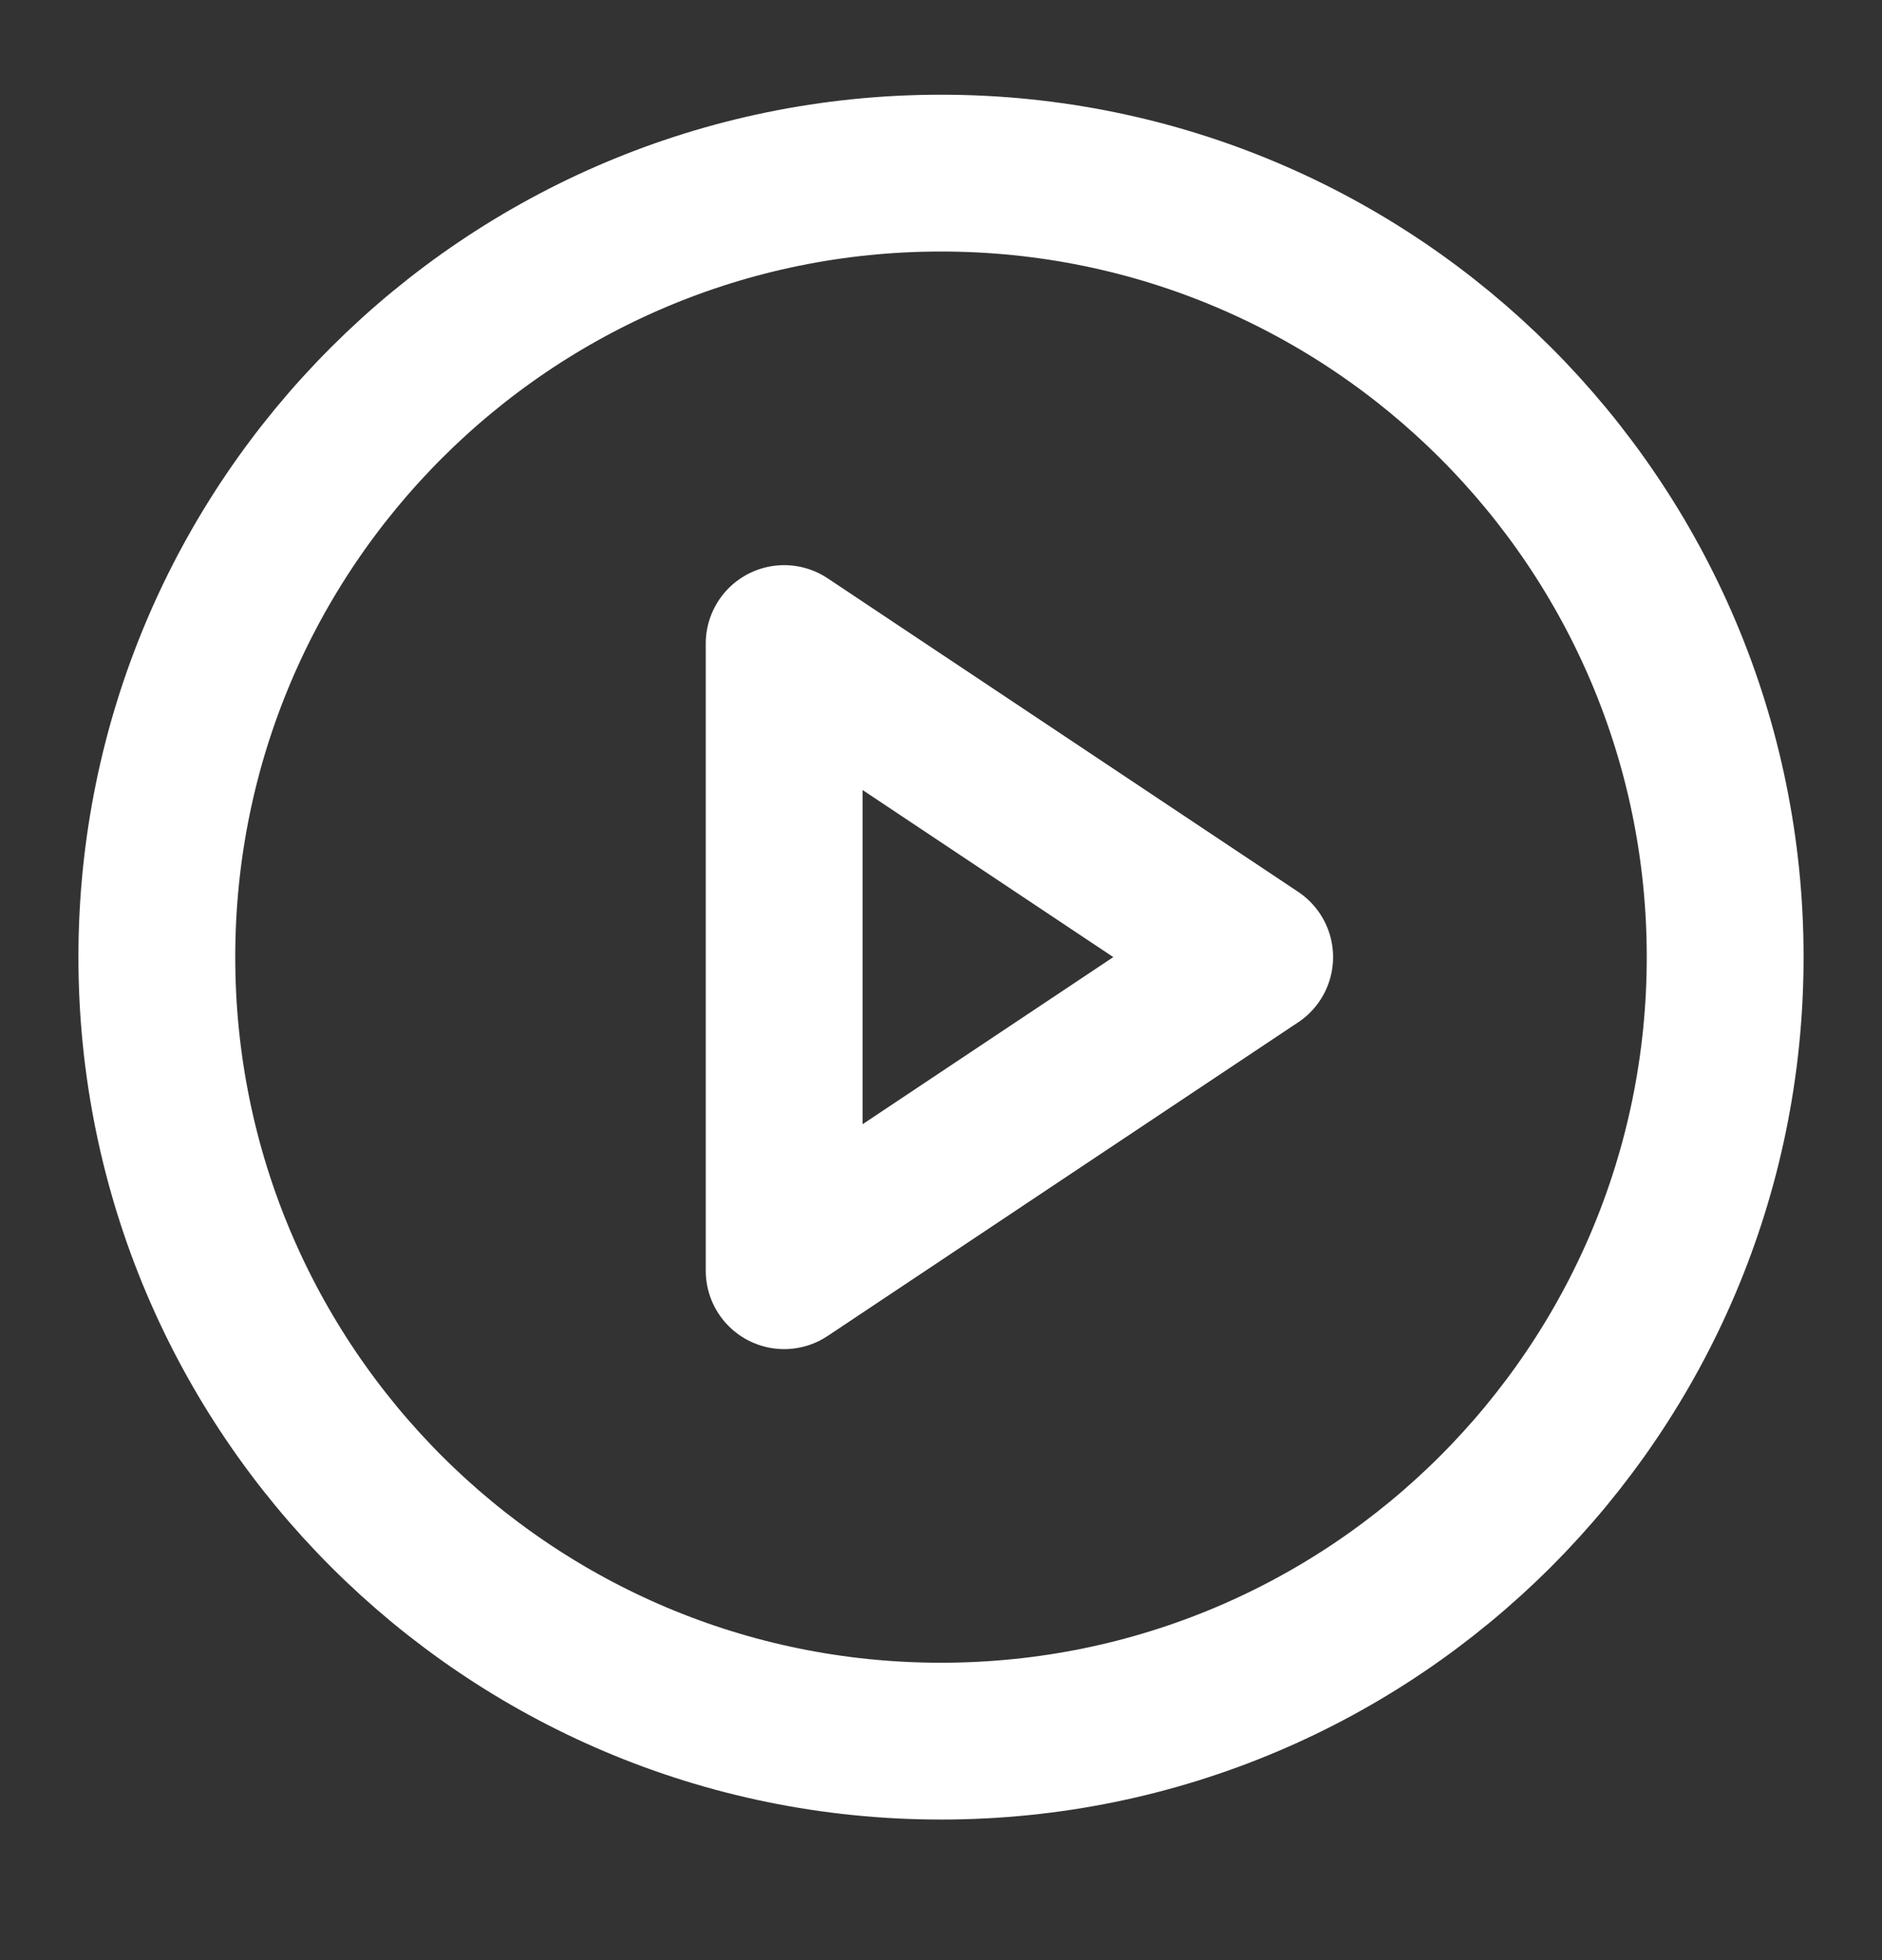 <svg width="24" height="25" viewBox="0 0 24 25" fill="none" xmlns="http://www.w3.org/2000/svg">
<rect x="0" y="0" width="24" height="25" fill="#333333" stroke="none"/>
<path d="M12 22.207C17.523 22.207 22 17.73 22 12.207C22 6.685 17.523 2.208 12 2.208C6.477 2.208 2 6.685 2 12.207C2 17.73 6.477 22.207 12 22.207Z" stroke="white" stroke-width="2" stroke-linecap="round" stroke-linejoin="round"/>
<path d="M10 8.208L16 12.207L10 16.207V8.208Z" stroke="white" stroke-width="2" stroke-linecap="round" stroke-linejoin="round"/>
</svg>
